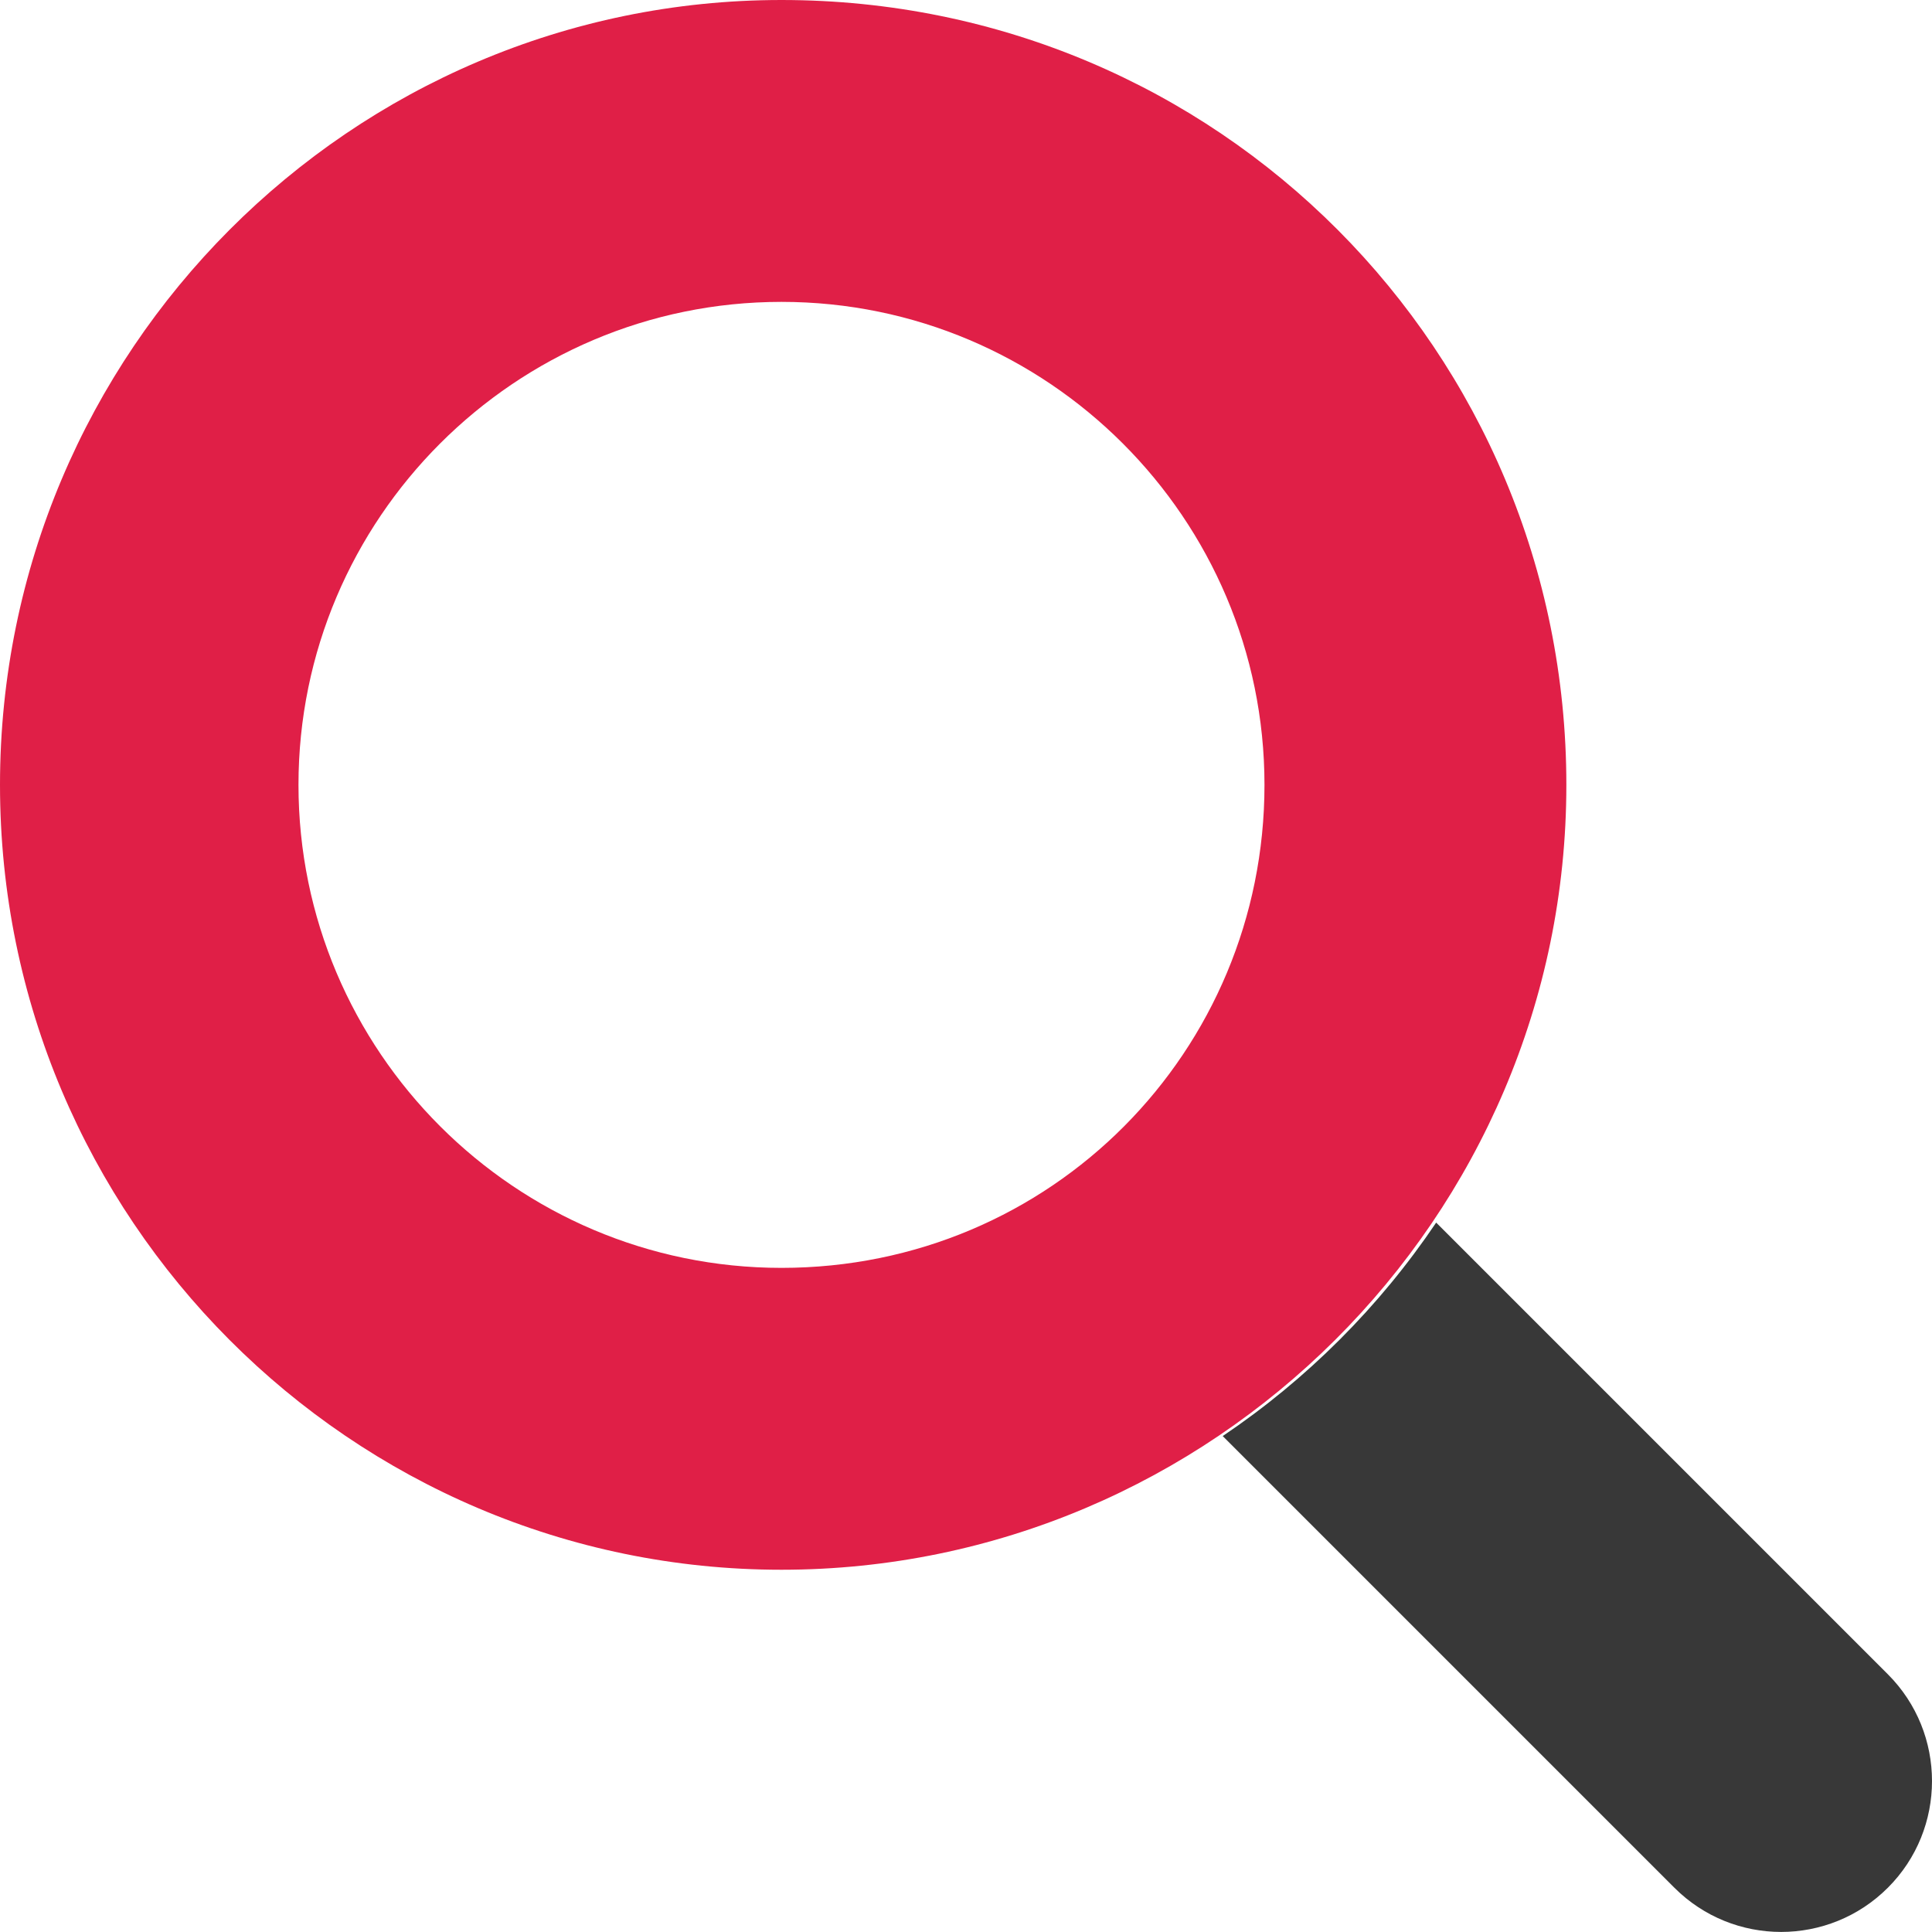 <?xml version="1.0" encoding="UTF-8"?><svg xmlns="http://www.w3.org/2000/svg" viewBox="0 0 512 511.99"><g id="a"/><g id="b"><g id="c"><path d="M500.3,443.7l-119.7-119.7c-15.03,22.3-34.26,41.54-56.57,56.57l119.7,119.7c15.62,15.62,40.95,15.62,56.57,0,15.6-15.57,15.6-40.97,0-56.57Z" style="fill:#383838;"/><path d="M207.1,0C93.12,0,0,93.13,0,208s93.12,208,207.1,208,208-93.13,208-208S322.9,0,207.1,0Zm0,336c-70.58,0-128-57.42-128-128S136.52,80,207.1,80s128,57.42,128,128-56.5,128-128,128Z" style="fill:#e01f47; isolation:isolate;"/></g></g></svg>